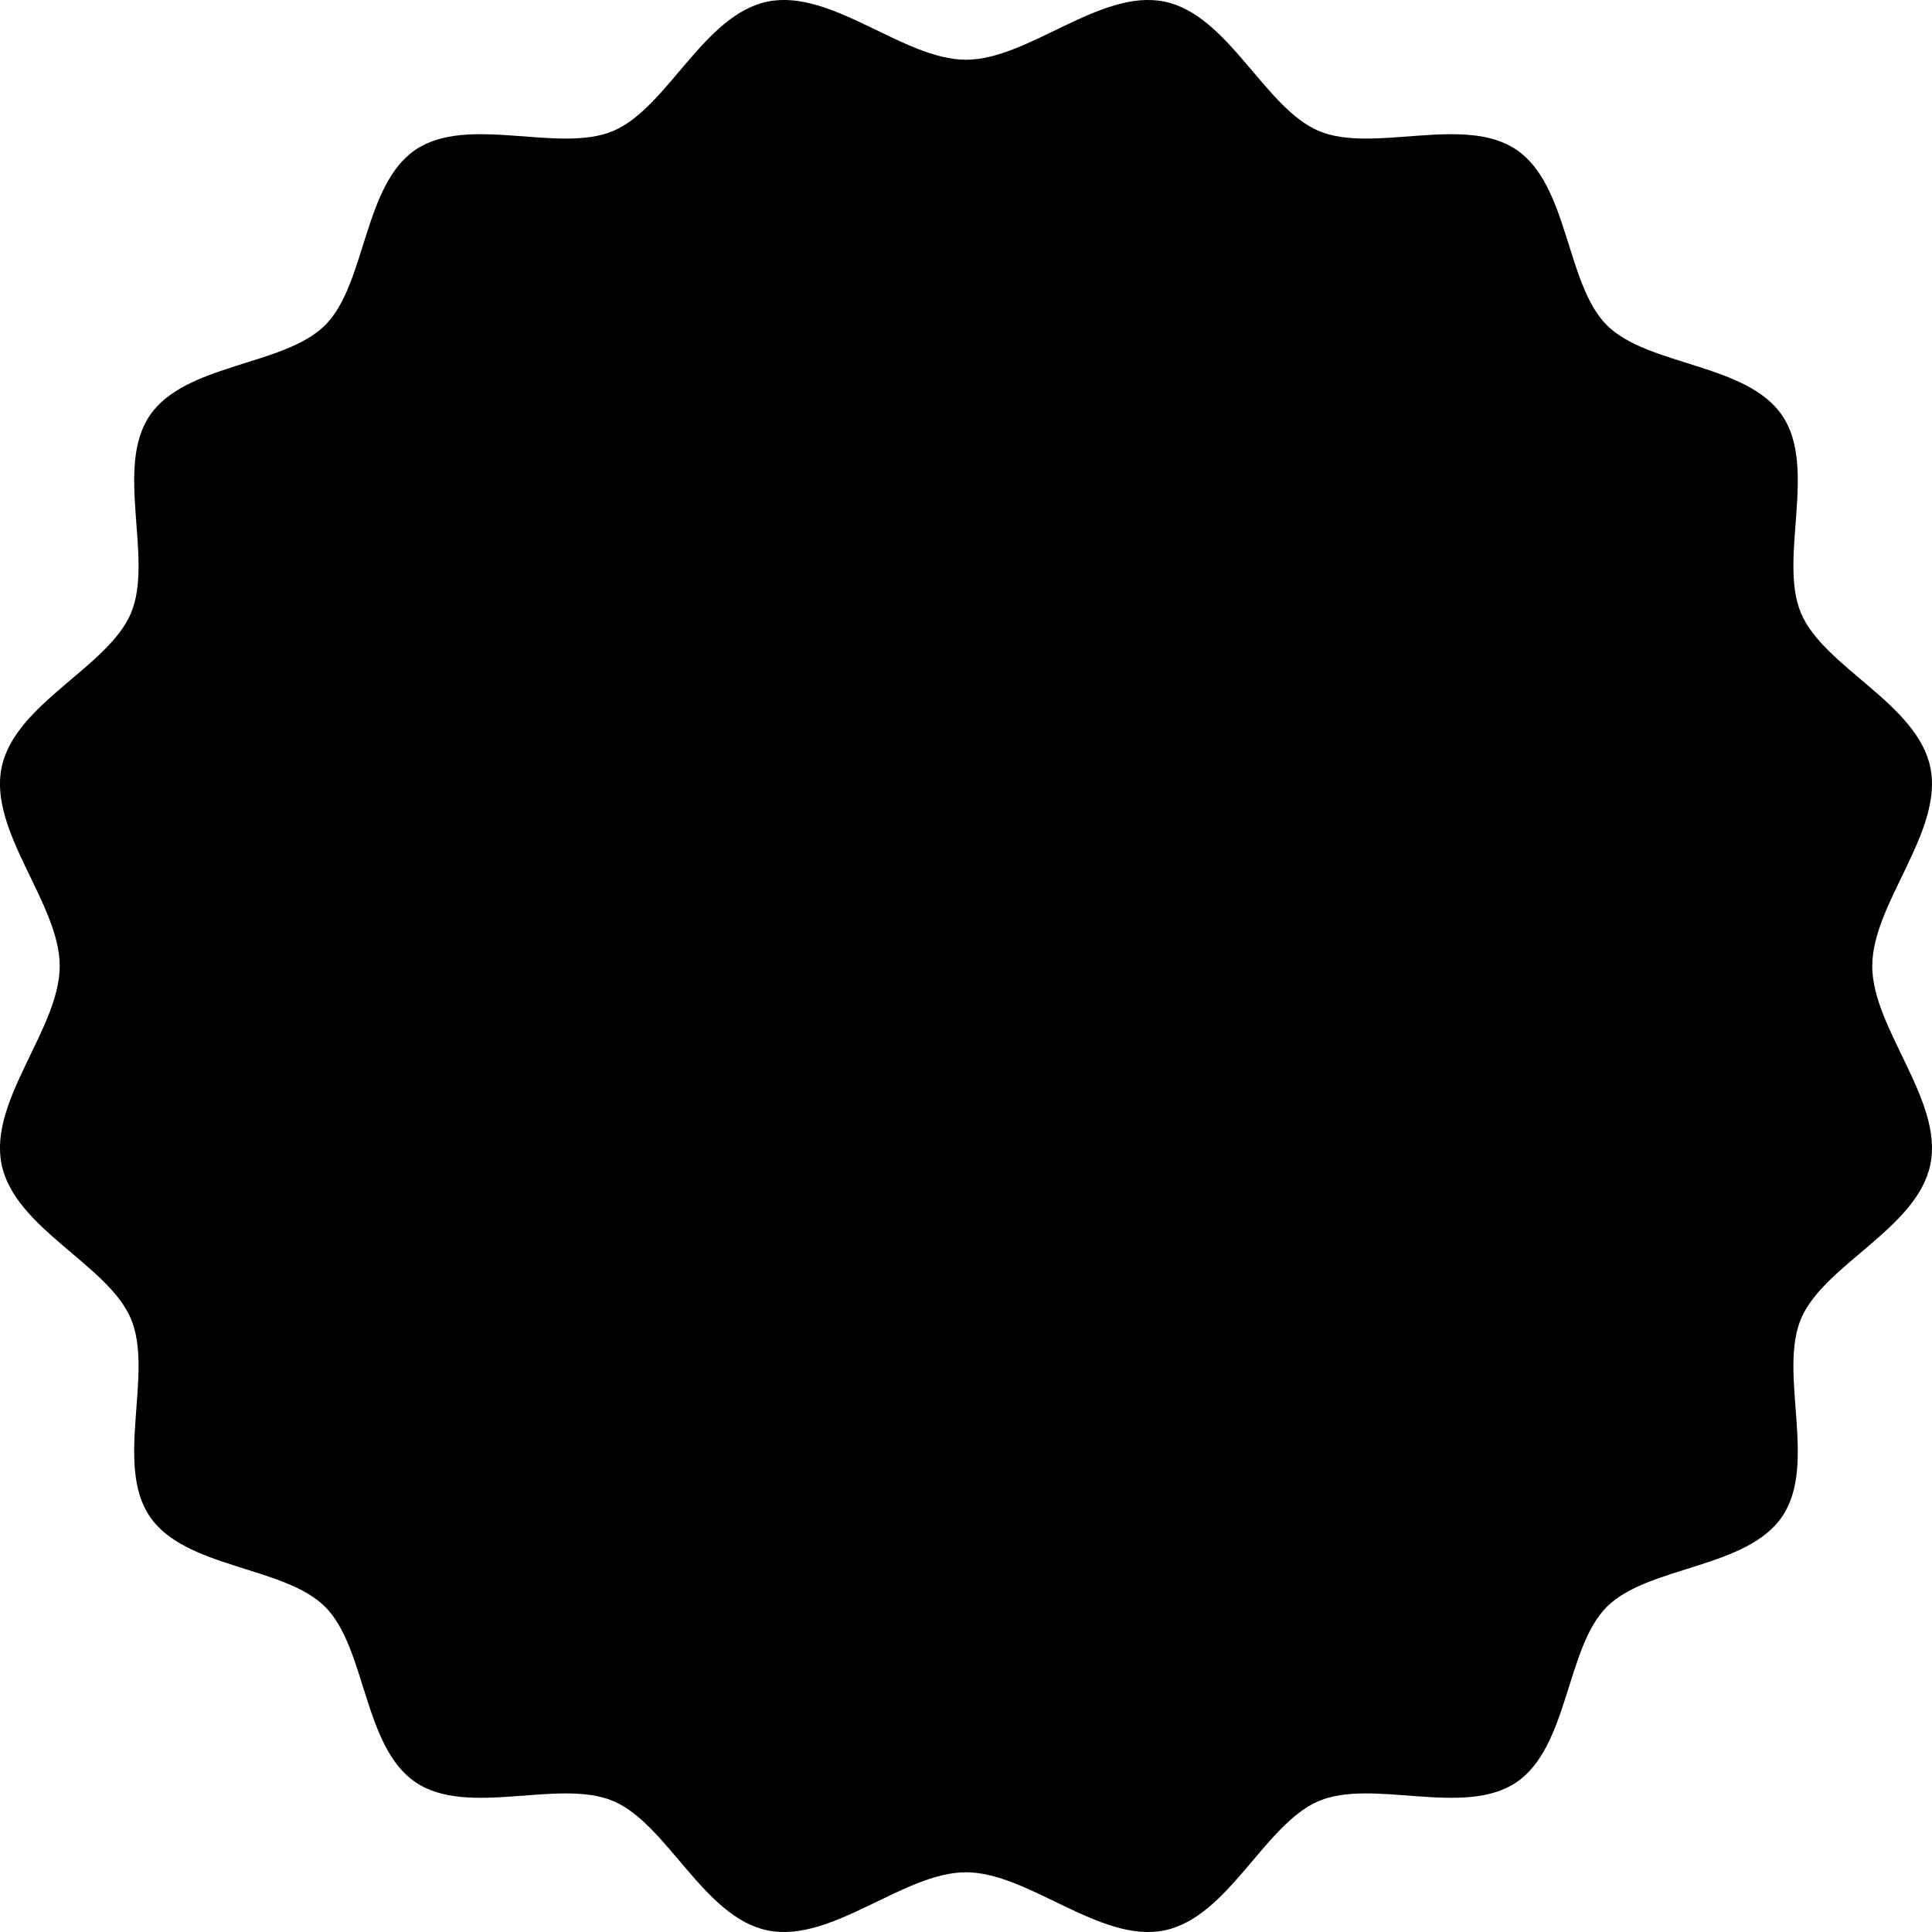 <?xml version="1.0" encoding="UTF-8" standalone="no"?>
<!-- Created with Inkscape (http://www.inkscape.org/) -->

<svg
   width="98.132mm"
   height="98.132mm"
   viewBox="0 0 98.132 98.132"
   version="1.1"
   id="svg5"
   inkscape:version="1.2.2 (b0a8486541, 2022-12-01)"
   sodipodi:docname="wavecircle.svg"
   xmlns:inkscape="http://www.inkscape.org/namespaces/inkscape"
   xmlns:sodipodi="http://sodipodi.sourceforge.net/DTD/sodipodi-0.dtd"
   xmlns="http://www.w3.org/2000/svg"
   xmlns:svg="http://www.w3.org/2000/svg">
  <sodipodi:namedview
     id="namedview7"
     bordercolor="#000000"
     borderopacity="0.25"
     inkscape:showpageshadow="2"
     inkscape:pageopacity="0.0"
     inkscape:pagecheckerboard="0"
     inkscape:document-units="mm"
     showgrid="false"
     inkscape:zoom="1.5518659"
     inkscape:cx="266.45344"
     inkscape:cy="203.94804"
     inkscape:window-width="1920"
     inkscape:window-height="1056"
     inkscape:window-x="0"
     inkscape:window-y="24"
     inkscape:window-maximized="1"
     inkscape:current-layer="layer1" />
  <defs
     id="defs2" />
  <g
     inkscape:label="Layer 1"
     inkscape:groupmode="layer"
     id="layer1"
     transform="translate(-60.872,-74.462)">
    <path
       id="path111"
       style="stroke-width:0.265"
       d="m 155.969,123.528 c 0,3.178 3.619,6.822 2.953,10.077 -0.666,3.255 -5.406,5.087 -6.57,7.841 -1.165,2.754 0.844,7.378 -0.953,10.038 -1.797,2.66 -6.829,2.511 -8.912,4.594 -2.083,2.083 -1.934,7.115 -4.594,8.912 -2.66,1.797 -7.284,-0.212 -10.038,0.953 -2.754,1.165 -4.586,5.904 -7.841,6.57 -3.255,0.666 -6.899,-2.953 -10.077,-2.953 -3.178,0 -6.822,3.619 -10.077,2.953 -3.255,-0.666 -5.087,-5.406 -7.841,-6.57 -2.754,-1.165 -7.378,0.844 -10.038,-0.953 -2.66,-1.797 -2.511,-6.829 -4.594,-8.912 -2.083,-2.083 -7.115,-1.934 -8.912,-4.594 -1.797,-2.66 0.212,-7.284 -0.953,-10.038 -1.165,-2.754 -5.904,-4.586 -6.57,-7.841 -0.666,-3.255 2.953,-6.899 2.953,-10.077 0,-3.178 -3.619,-6.822 -2.953,-10.077 0.666,-3.255 5.406,-5.087 6.57,-7.841 1.165,-2.754 -0.844,-7.378 0.953,-10.038 1.797,-2.66 6.829,-2.511 8.912,-4.594 2.083,-2.083 1.934,-7.115 4.594,-8.912 2.66,-1.797 7.284,0.212 10.038,-0.953 2.754,-1.165 4.586,-5.904 7.841,-6.57 3.255,-0.666 6.899,2.953 10.077,2.953 3.178,0 6.822,-3.619 10.077,-2.953 3.255,0.666 5.087,5.406 7.841,6.57 2.754,1.165 7.378,-0.844 10.038,0.953 2.66,1.797 2.511,6.829 4.594,8.912 2.083,2.083 7.115,1.934 8.912,4.594 1.797,2.66 -0.212,7.284 0.953,10.038 1.165,2.754 5.904,4.586 6.57,7.841 0.666,3.255 -2.953,6.899 -2.953,10.077 z"
       sodipodi:nodetypes="sssssssssssssssssssssssssssssssss" />
  </g>
</svg>
